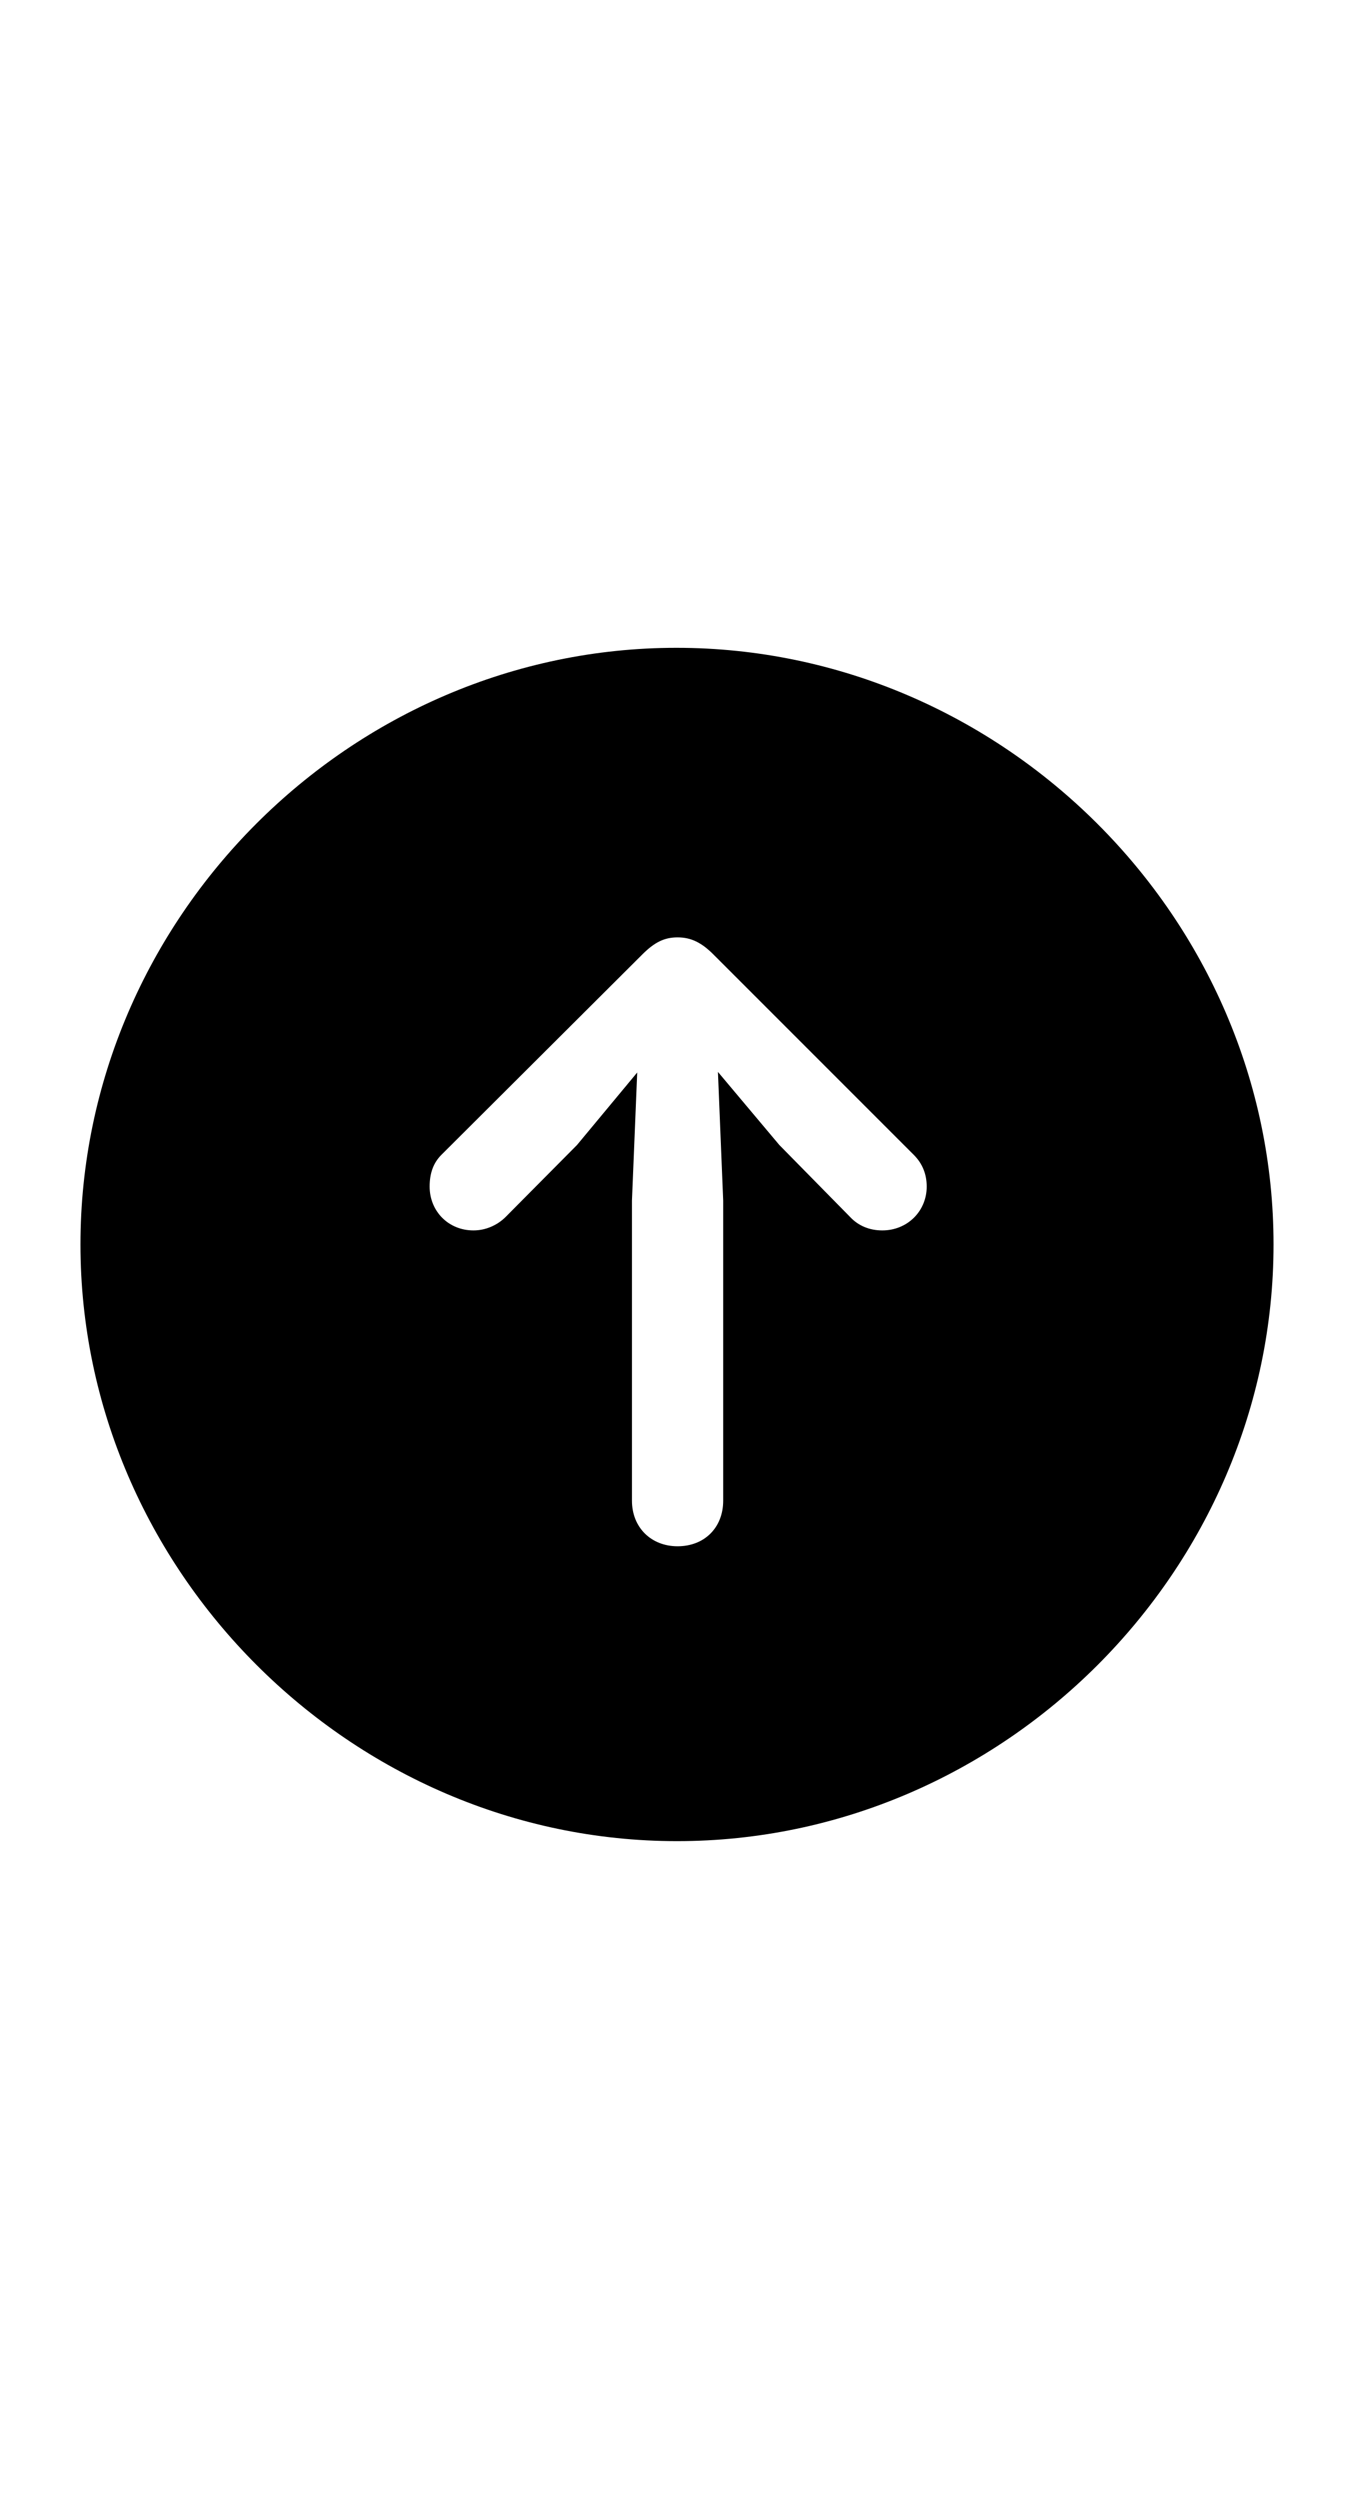 <svg width="26" height="48" viewBox="0 0 26 48" fill="none" xmlns="http://www.w3.org/2000/svg">
<path d="M13 35.347C6.745 35.347 1.545 30.147 1.545 23.892C1.545 17.625 6.733 12.437 12.989 12.437C19.255 12.437 24.455 17.625 24.455 23.892C24.455 30.147 19.267 35.347 13 35.347ZM13.011 29.686C13.528 29.686 13.887 29.327 13.887 28.811V23.049L13.786 20.579L14.965 21.982L16.324 23.364C16.481 23.532 16.695 23.622 16.942 23.622C17.425 23.622 17.795 23.252 17.795 22.78C17.795 22.533 17.706 22.331 17.548 22.173L13.696 18.321C13.472 18.097 13.27 17.996 13.011 17.996C12.764 17.996 12.573 18.085 12.337 18.321L8.474 22.173C8.317 22.331 8.25 22.533 8.25 22.78C8.25 23.252 8.609 23.622 9.092 23.622C9.328 23.622 9.552 23.521 9.709 23.364L11.08 21.982L12.236 20.59L12.135 23.049V28.811C12.135 29.327 12.506 29.686 13.011 29.686Z" fill="black"/>
</svg>
